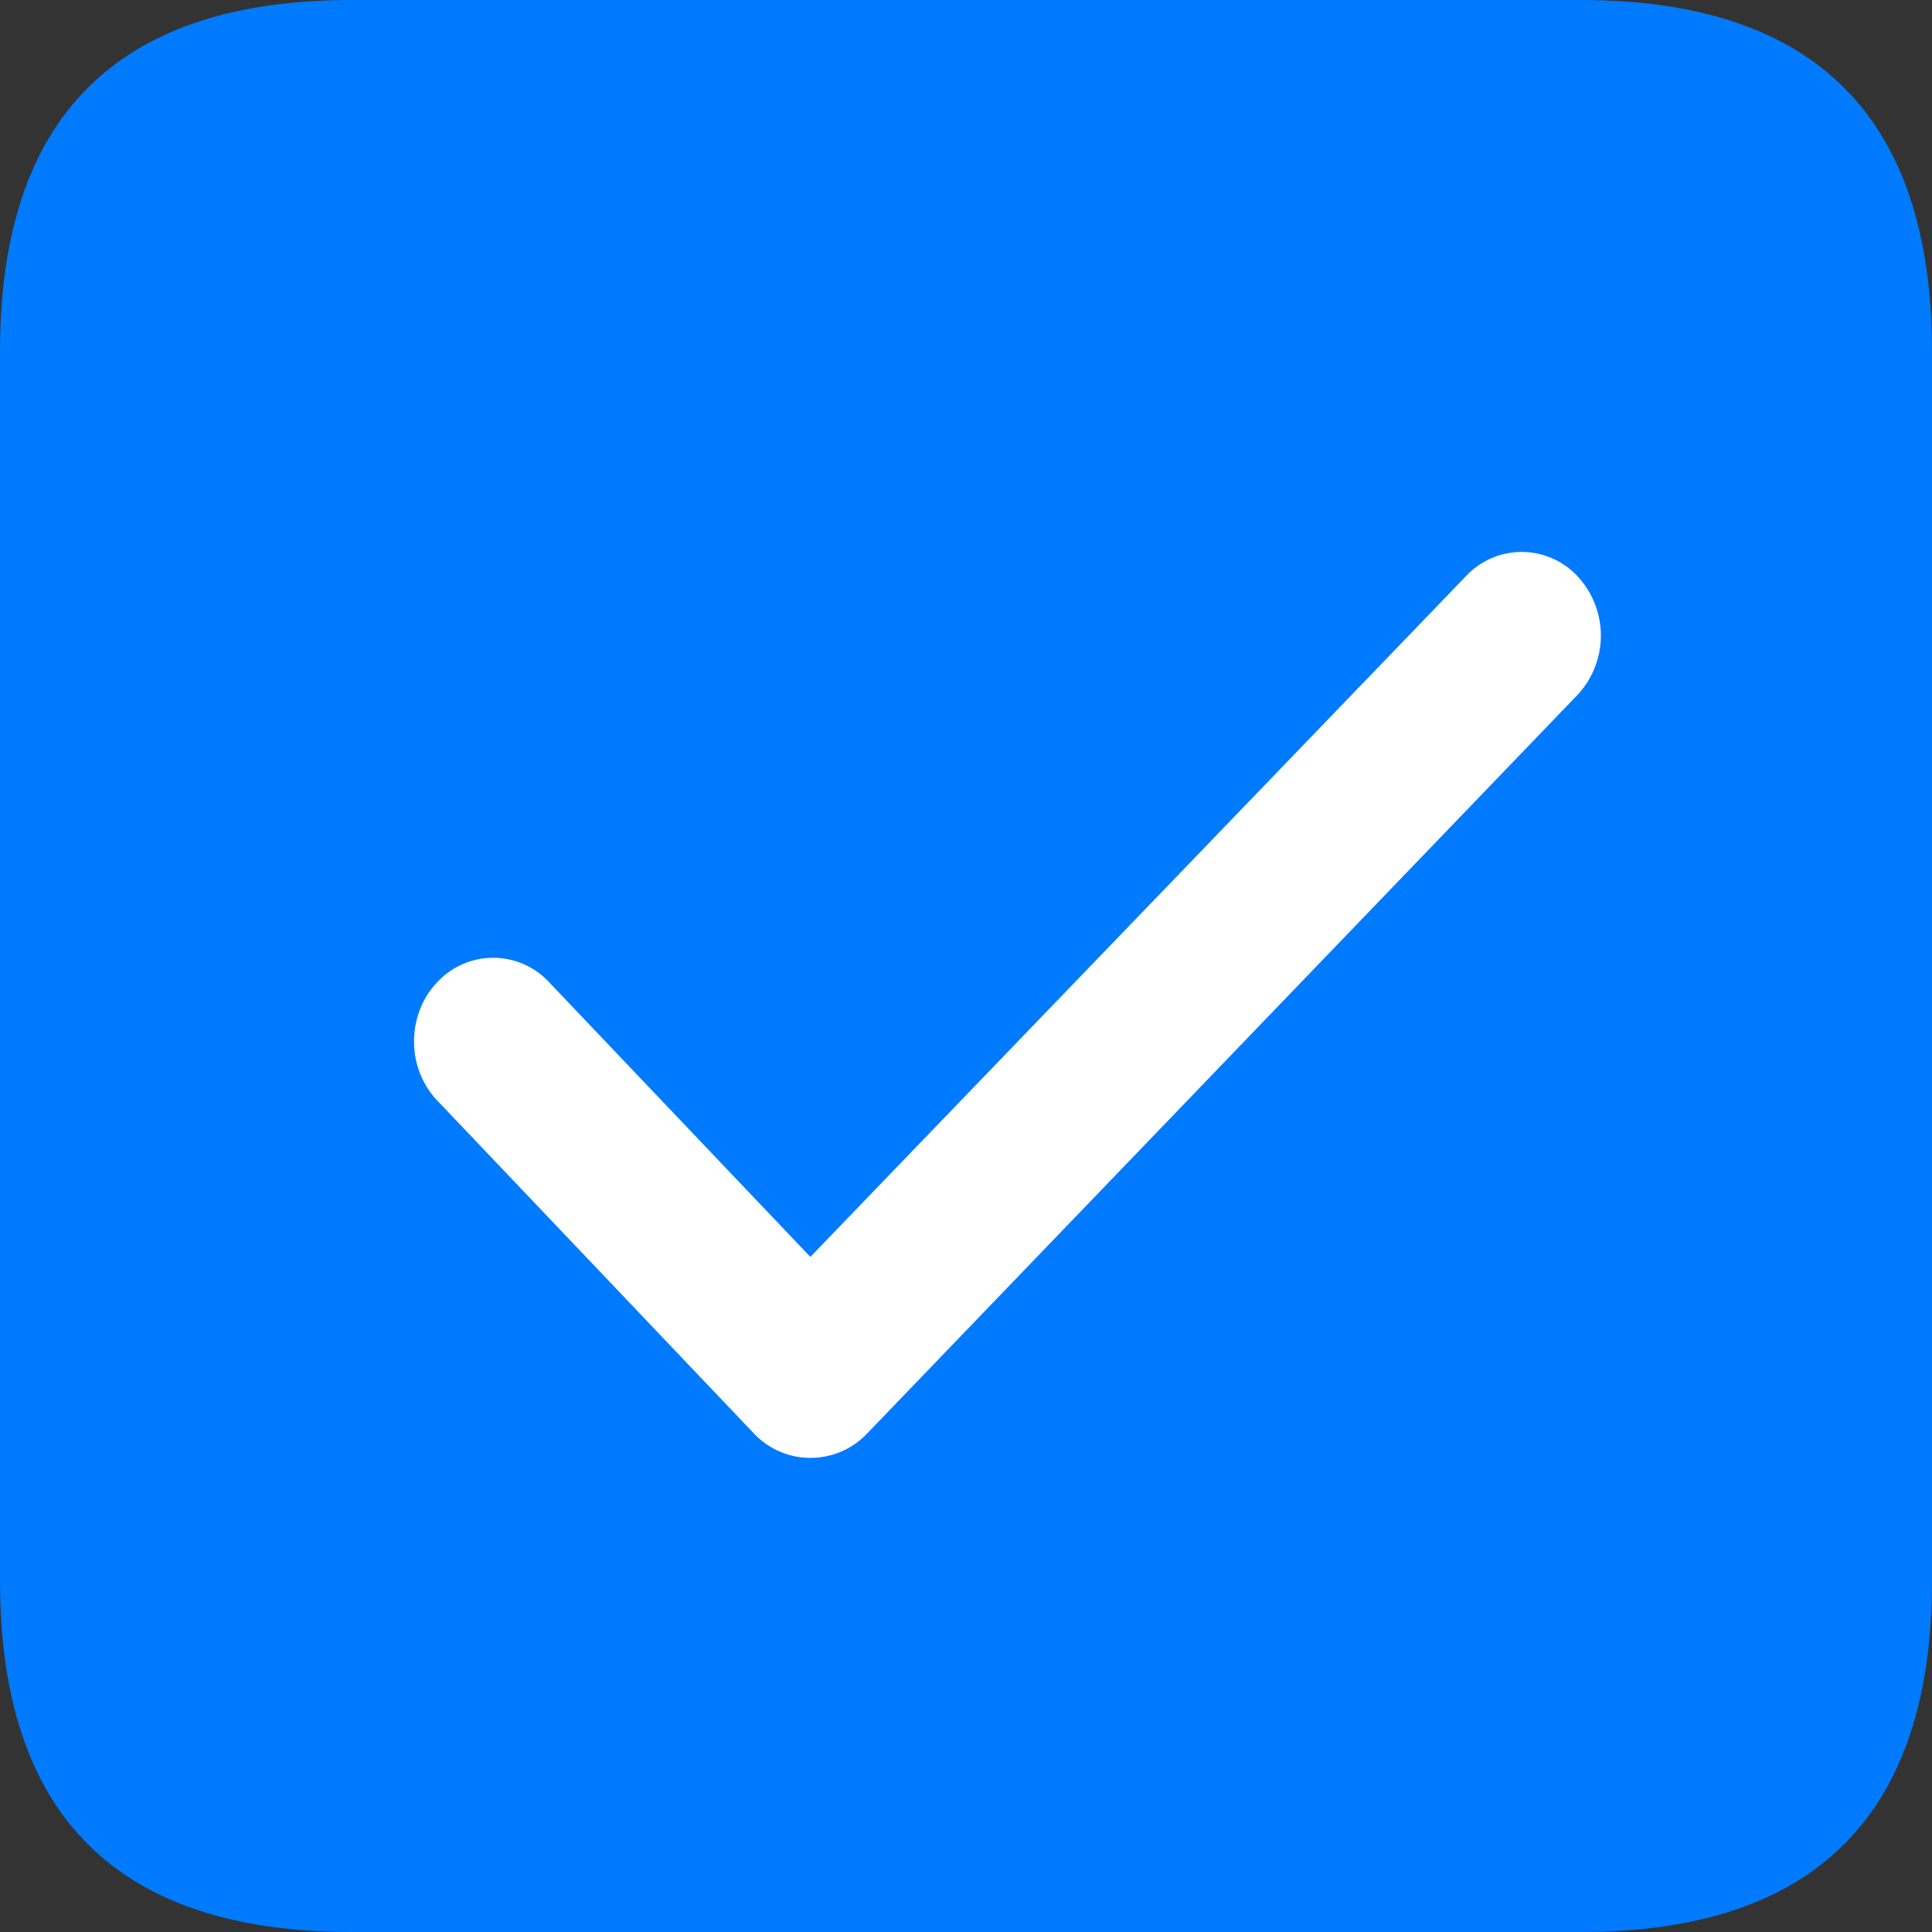 <svg t="1602475705024" class="icon" viewBox="0 0 1024 1024" version="1.1" xmlns="http://www.w3.org/2000/svg" p-id="5259" width="200" height="200"><rect x="0" y="0" width="1024" height="1024" fill="#333333" stroke="none"/><path d="M0 0m186.176 0l651.648 0q186.176 0 186.176 186.176l0 651.648q0 186.176-186.176 186.176l-651.648 0q-186.176 0-186.176-186.176l0-651.648q0-186.176 186.176-186.176Z" fill="#007AFF" p-id="5260"></path><path d="M231.68 583.296a45.568 45.568 0 0 1-12.224-31.36c0-11.712 4.352-23.04 12.16-31.232a40.448 40.448 0 0 1 59.52 0l138.368 145.472 347.264-360.576a40.448 40.448 0 0 1 59.52 0 46.144 46.144 0 0 1 0 62.528l-377.088 392.064a41.28 41.28 0 0 1-59.52-0.32L231.68 583.232z" fill="#FFFFFF" p-id="5261"></path></svg>